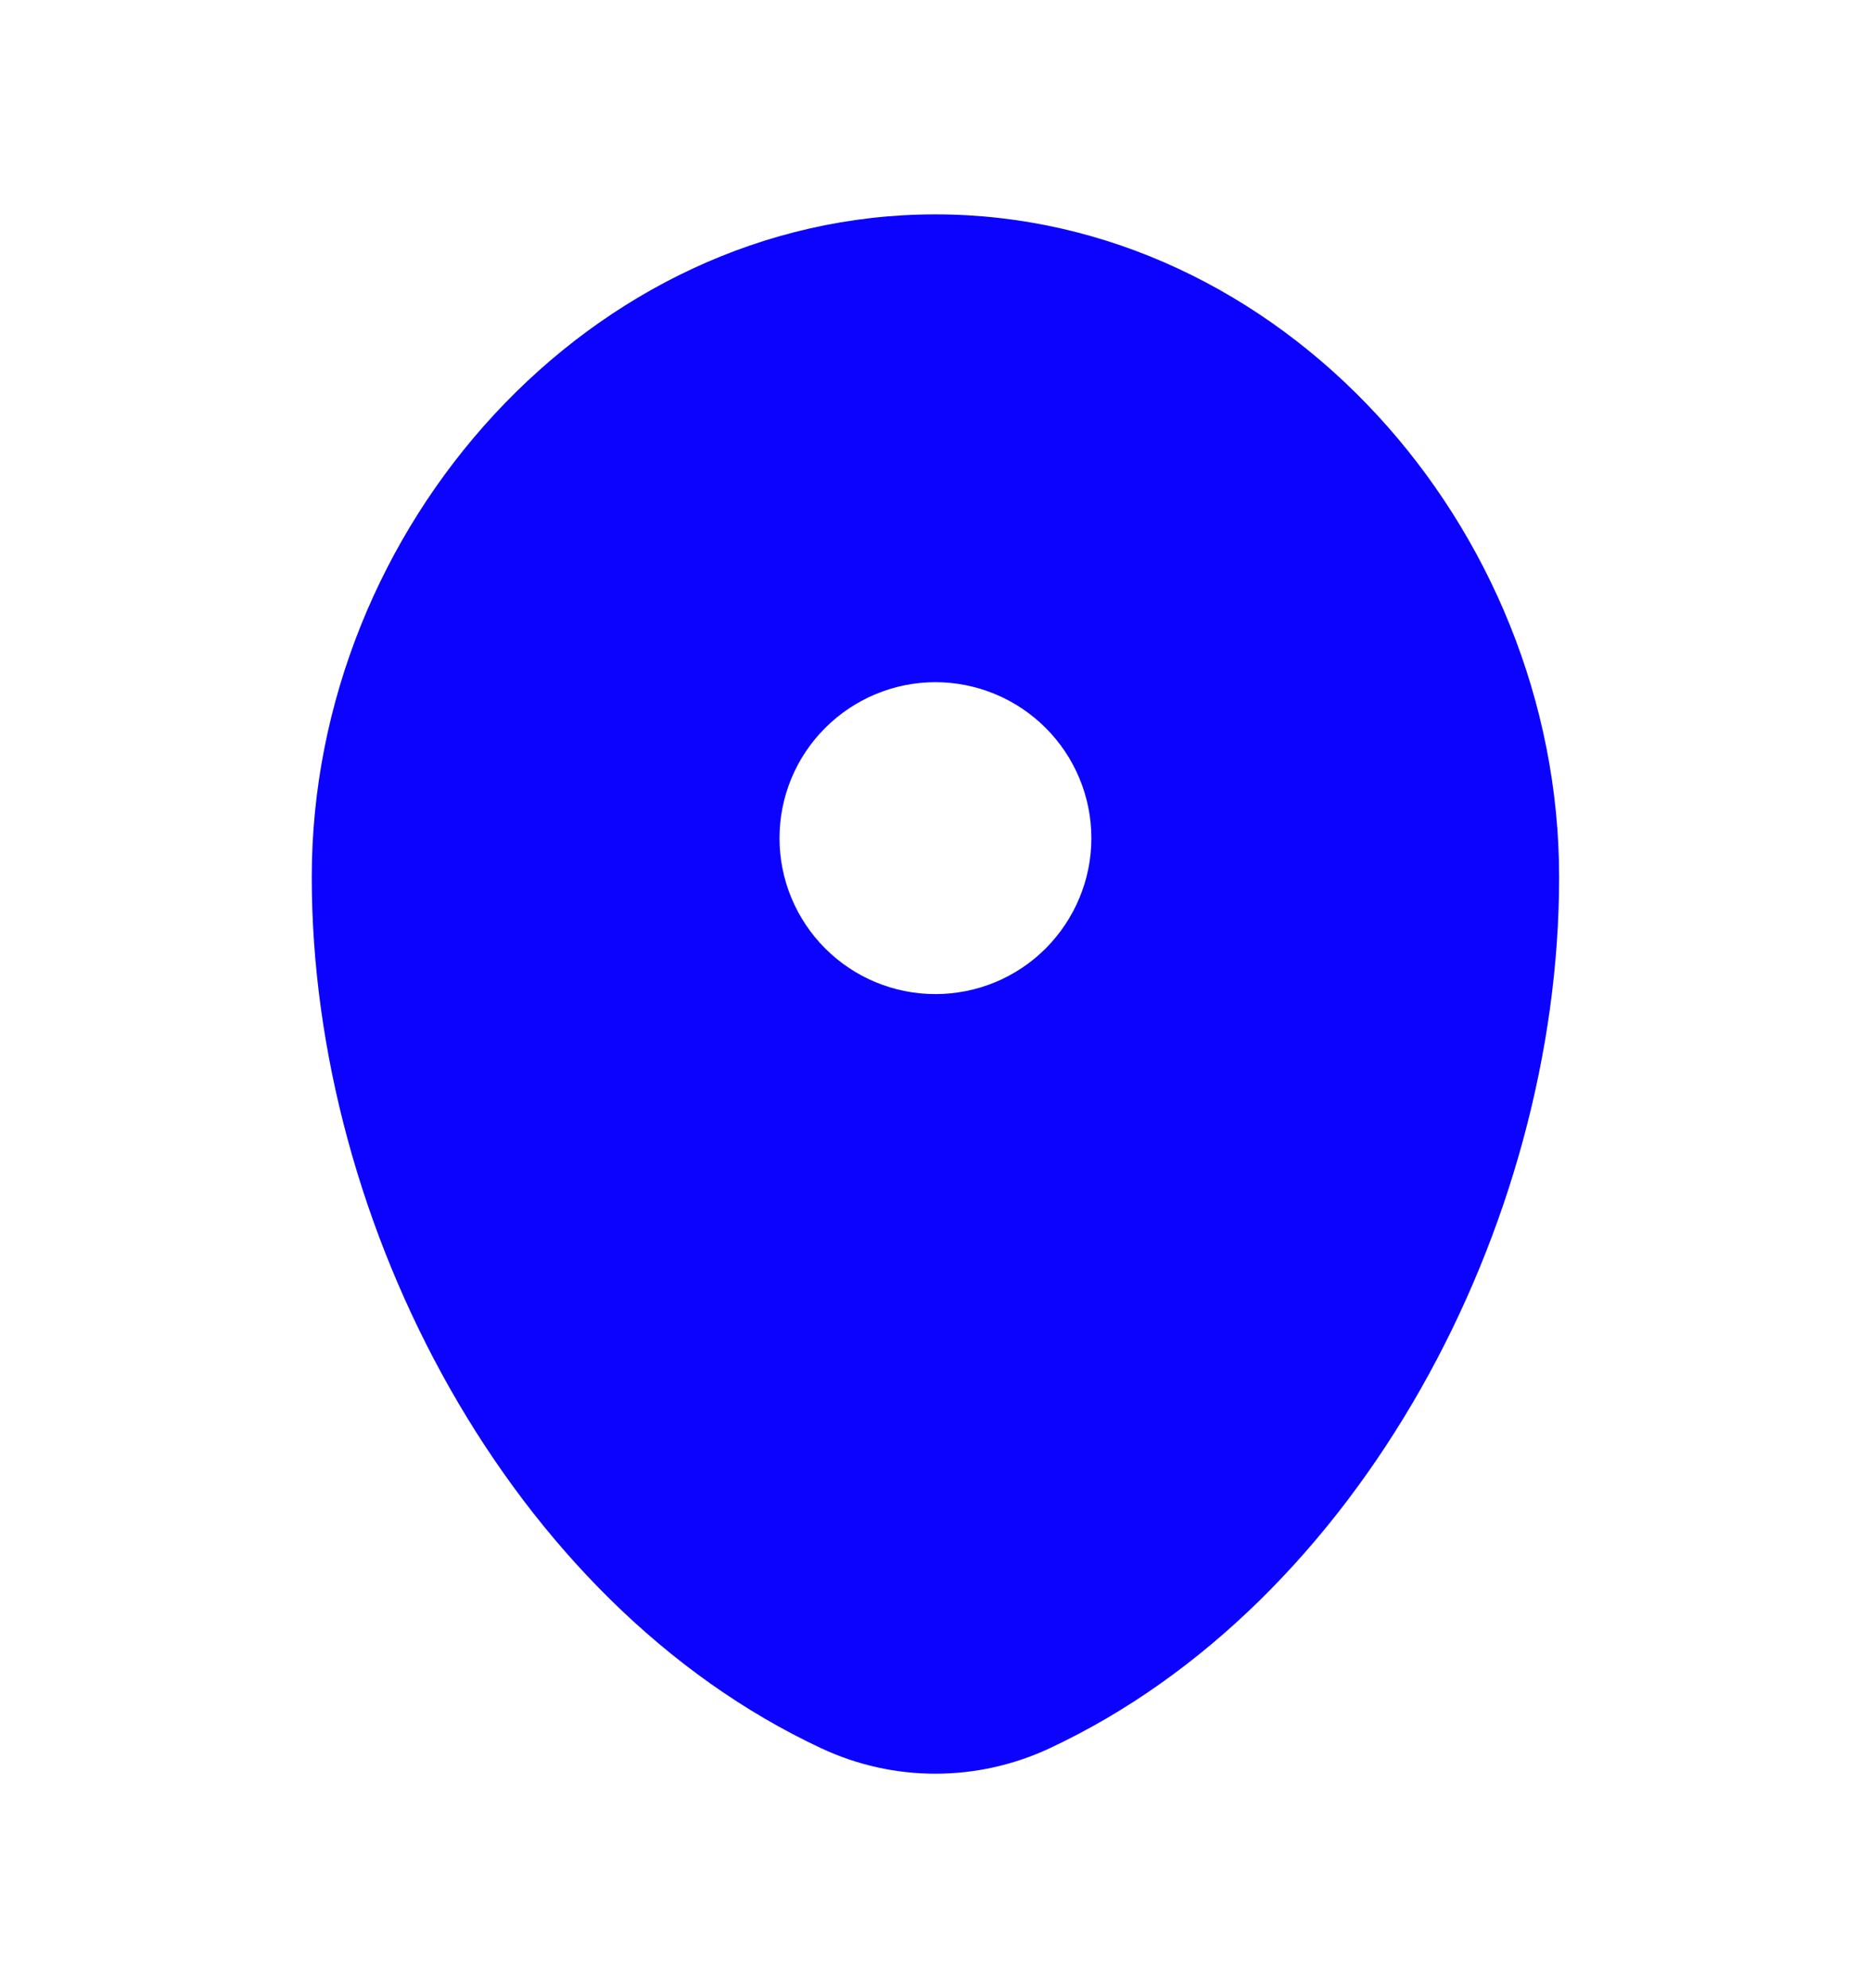 <svg width="16" height="17" viewBox="0 0 16 17" fill="none" xmlns="http://www.w3.org/2000/svg">
<path fill-rule="evenodd" clip-rule="evenodd" d="M7.999 1.833C5.054 1.833 2.666 4.502 2.666 7.5C2.666 10.475 4.368 13.708 7.024 14.949C7.329 15.092 7.662 15.166 7.999 15.166C8.336 15.166 8.669 15.092 8.975 14.949C11.631 13.708 13.333 10.475 13.333 7.5C13.333 4.502 10.945 1.833 7.999 1.833ZM7.999 8.5C8.353 8.5 8.692 8.36 8.942 8.11C9.192 7.859 9.333 7.52 9.333 7.167C9.333 6.813 9.192 6.474 8.942 6.224C8.692 5.974 8.353 5.833 7.999 5.833C7.646 5.833 7.307 5.974 7.057 6.224C6.806 6.474 6.666 6.813 6.666 7.167C6.666 7.52 6.806 7.859 7.057 8.11C7.307 8.36 7.646 8.5 7.999 8.5Z" fill="#0B03FD"/>
</svg>
